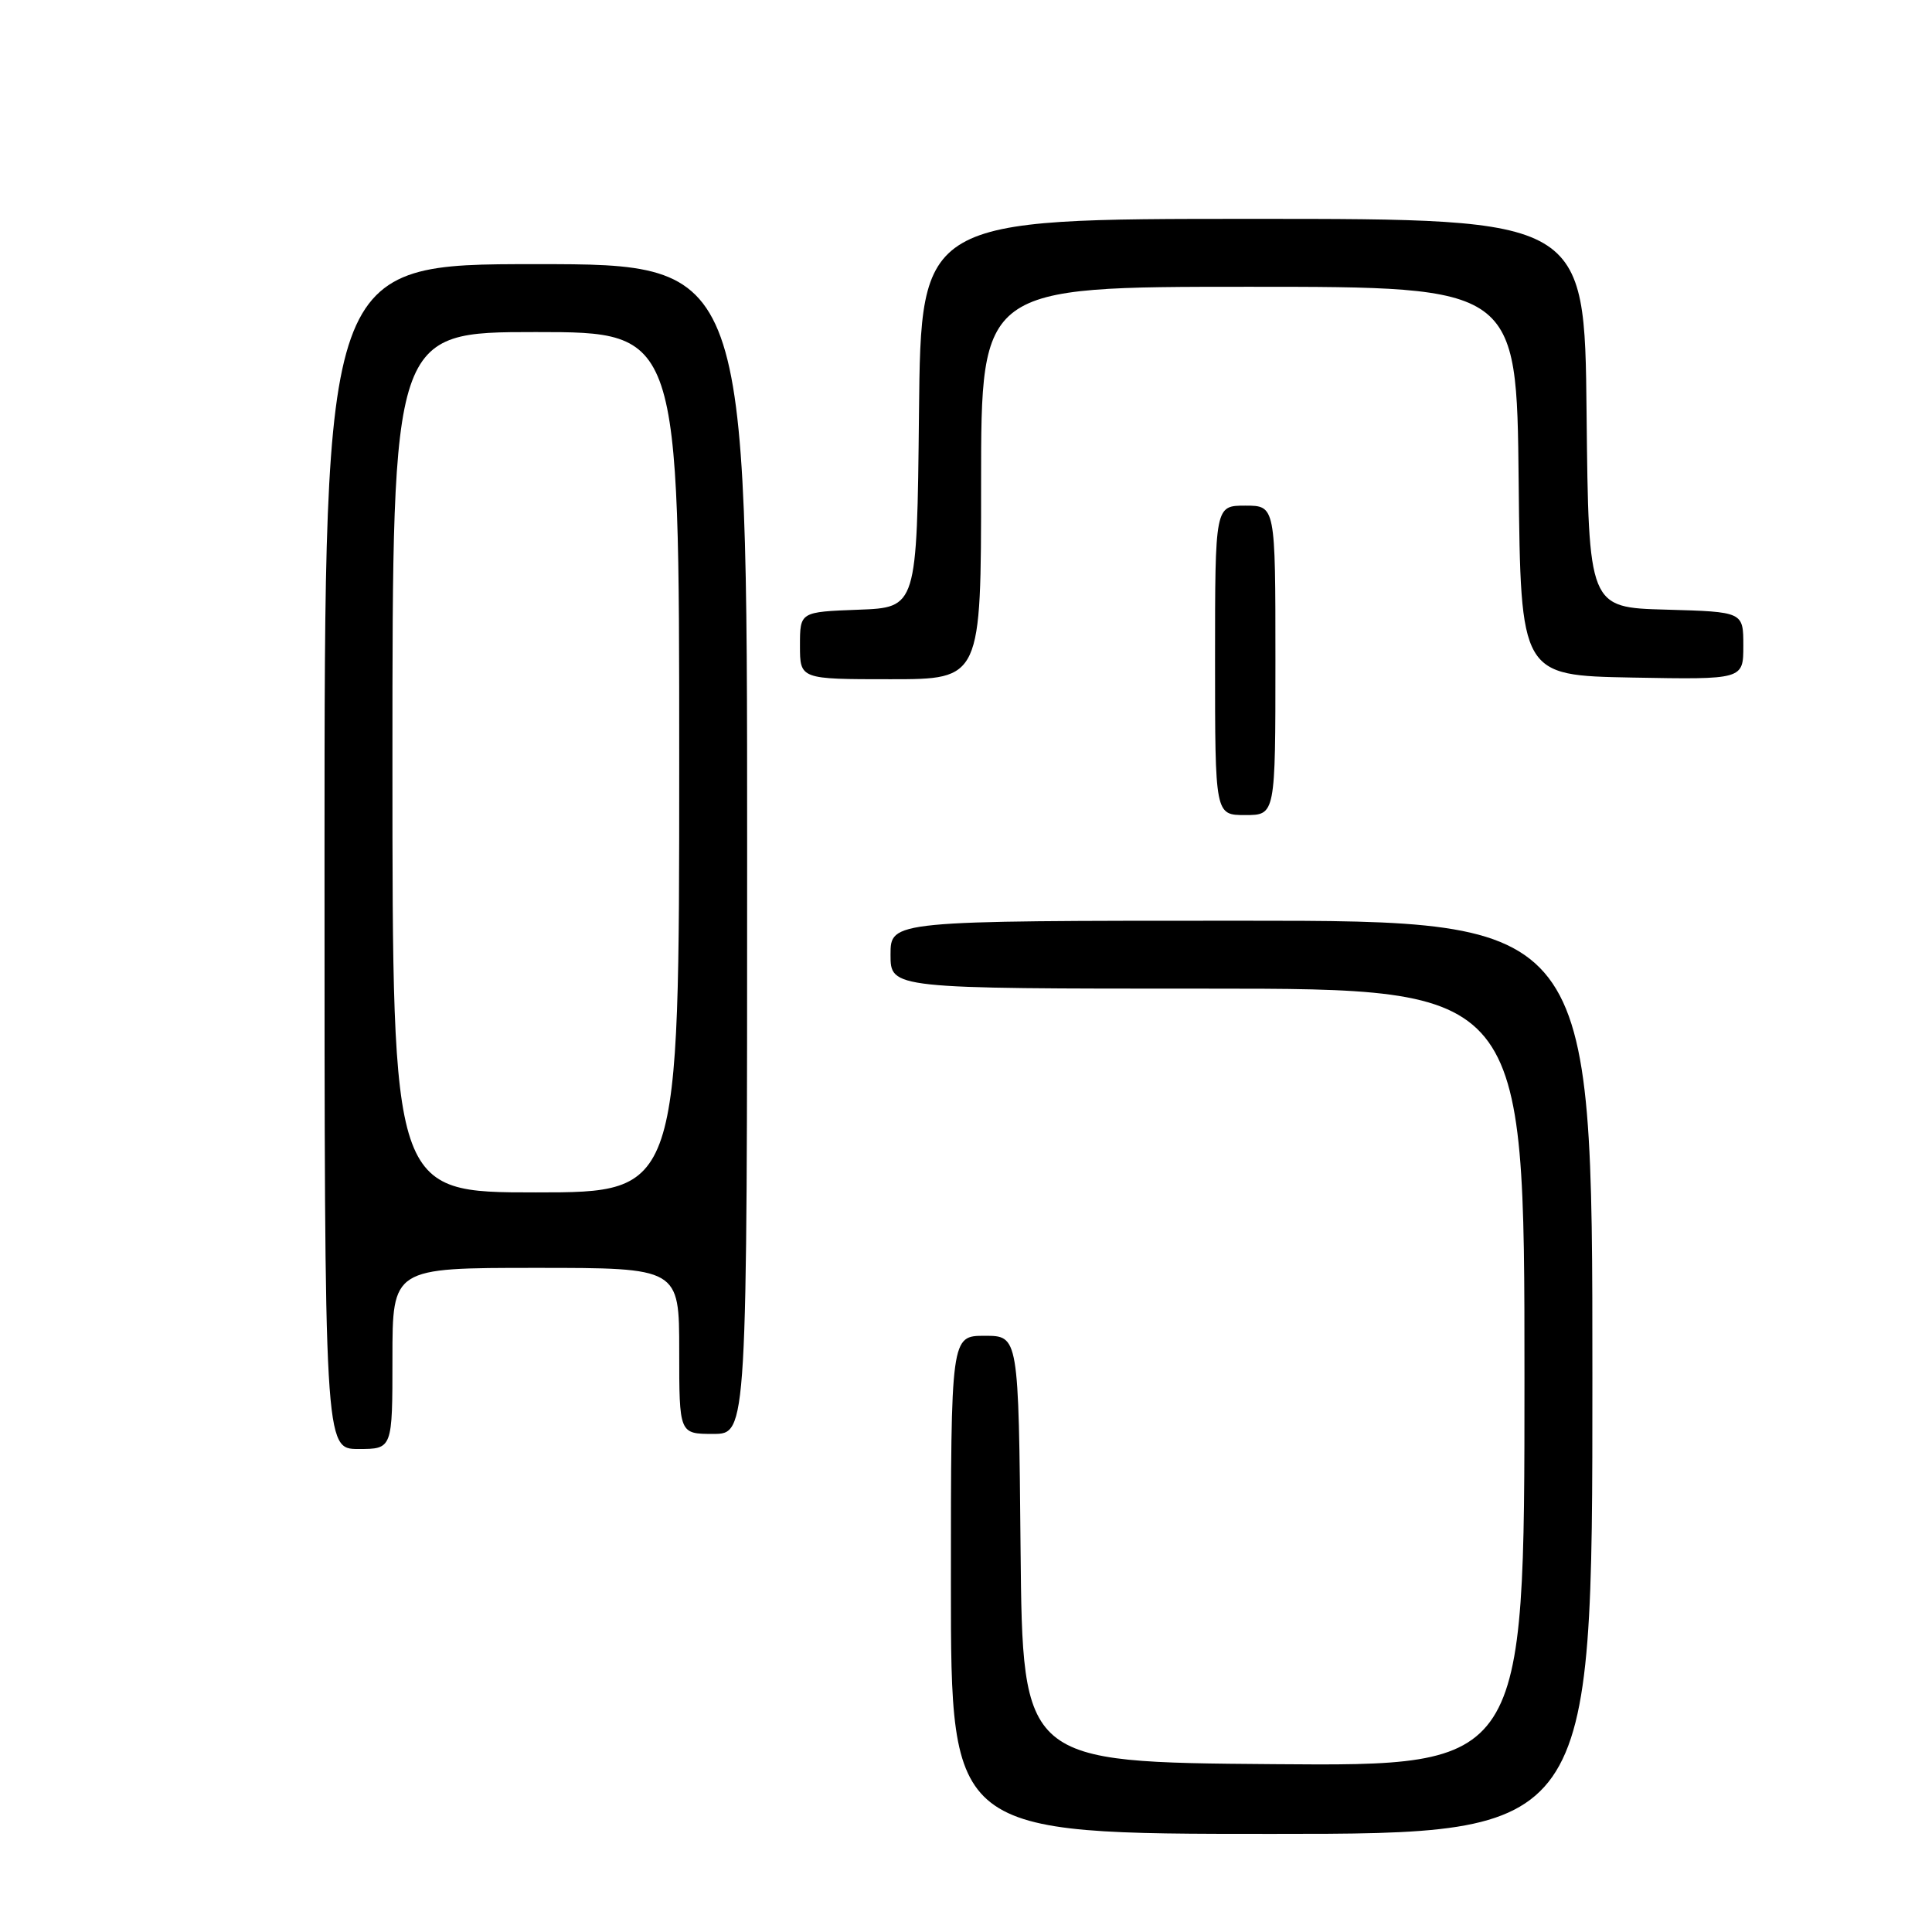 <?xml version="1.0" encoding="UTF-8" standalone="no"?>
<!DOCTYPE svg PUBLIC "-//W3C//DTD SVG 1.1//EN" "http://www.w3.org/Graphics/SVG/1.1/DTD/svg11.dtd" >
<svg xmlns="http://www.w3.org/2000/svg" xmlns:xlink="http://www.w3.org/1999/xlink" version="1.1" viewBox="0 0 256 256">
 <g >
 <path fill="currentColor"
d=" M 211.00 182.50 C 211.00 122.00 211.00 122.00 164.50 122.00 C 118.00 122.00 118.00 122.00 118.00 126.50 C 118.00 131.00 118.00 131.00 160.00 131.00 C 202.00 131.00 202.00 131.00 202.00 182.51 C 202.00 234.03 202.00 234.03 168.75 233.76 C 135.50 233.50 135.50 233.50 135.23 205.25 C 134.97 177.00 134.97 177.00 130.48 177.00 C 126.00 177.00 126.00 177.00 126.00 210.00 C 126.00 243.00 126.00 243.00 168.50 243.00 C 211.00 243.00 211.00 243.00 211.00 182.50 Z  M 52.00 180.00 C 52.00 168.00 52.00 168.00 71.00 168.00 C 90.00 168.00 90.00 168.00 90.00 179.00 C 90.00 190.00 90.00 190.00 94.50 190.00 C 99.00 190.00 99.00 190.00 99.00 112.50 C 99.00 35.00 99.00 35.00 71.00 35.00 C 43.00 35.00 43.00 35.00 43.00 113.50 C 43.00 192.00 43.00 192.00 47.50 192.00 C 52.00 192.00 52.00 192.00 52.00 180.00 Z  M 169.00 87.50 C 169.00 67.00 169.00 67.00 165.00 67.00 C 161.00 67.00 161.00 67.00 161.00 87.50 C 161.00 108.00 161.00 108.00 165.00 108.00 C 169.00 108.00 169.00 108.00 169.00 87.50 Z  M 130.00 64.00 C 130.00 38.00 130.00 38.00 165.48 38.00 C 200.97 38.00 200.97 38.00 201.23 63.75 C 201.50 89.50 201.50 89.50 216.25 89.78 C 231.00 90.05 231.00 90.05 231.00 85.56 C 231.00 81.07 231.00 81.07 220.75 80.78 C 210.50 80.50 210.50 80.50 210.23 54.75 C 209.97 29.00 209.97 29.00 166.00 29.00 C 122.03 29.00 122.03 29.00 121.77 54.75 C 121.50 80.50 121.50 80.50 113.75 80.79 C 106.00 81.08 106.00 81.08 106.00 85.54 C 106.00 90.00 106.00 90.00 118.00 90.00 C 130.00 90.00 130.00 90.00 130.00 64.00 Z  M 52.00 101.00 C 52.00 44.00 52.00 44.00 71.00 44.00 C 90.00 44.00 90.00 44.00 90.00 101.00 C 90.00 158.00 90.00 158.00 71.00 158.00 C 52.00 158.00 52.00 158.00 52.00 101.00 Z "/>
</g>
</svg>